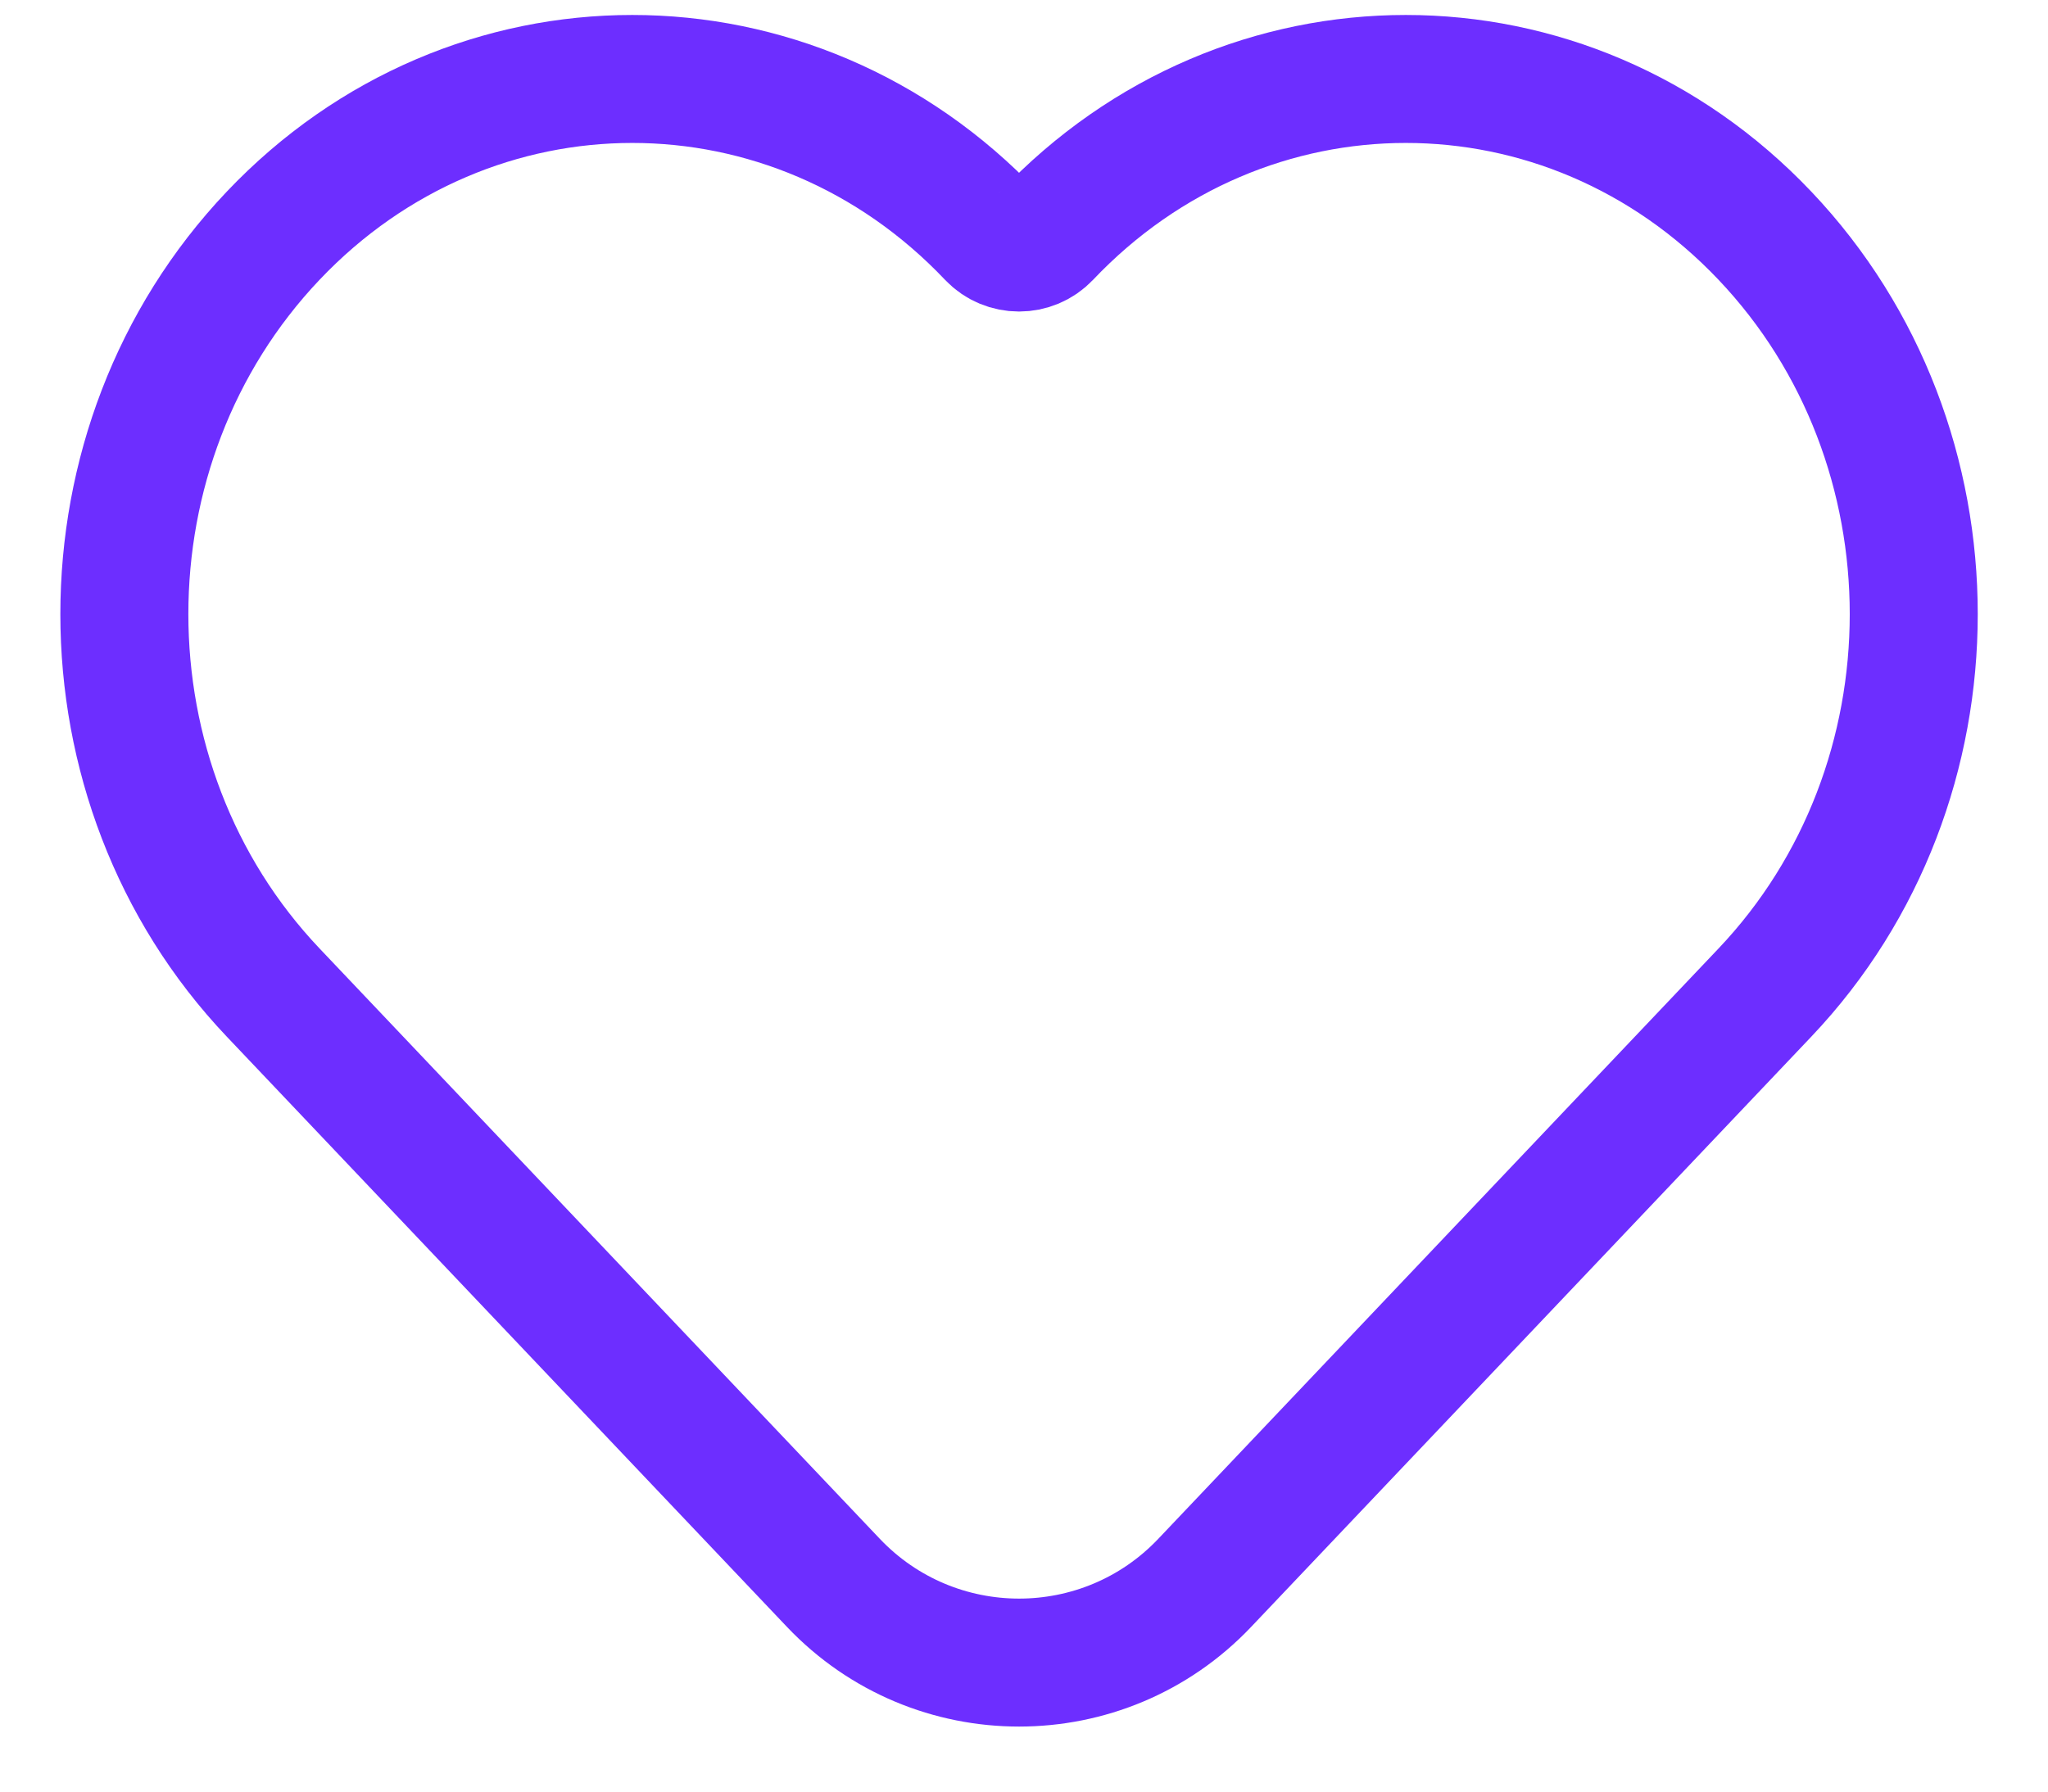 <svg width="24" height="21" viewBox="0 0 24 21" fill="none" xmlns="http://www.w3.org/2000/svg">
<path d="M3.201 11.634L9.766 18.553C10.949 19.799 12.935 19.8 14.118 18.553L20.683 11.634C23.008 9.184 23.008 5.213 20.683 2.763C18.359 0.313 14.59 0.313 12.266 2.763V2.763C12.09 2.948 11.794 2.948 11.618 2.763V2.763C9.294 0.313 5.525 0.313 3.201 2.763C0.876 5.213 0.876 9.184 3.201 11.634Z" stroke="#6D2EFF" stroke-width="1.5"/>
</svg>
